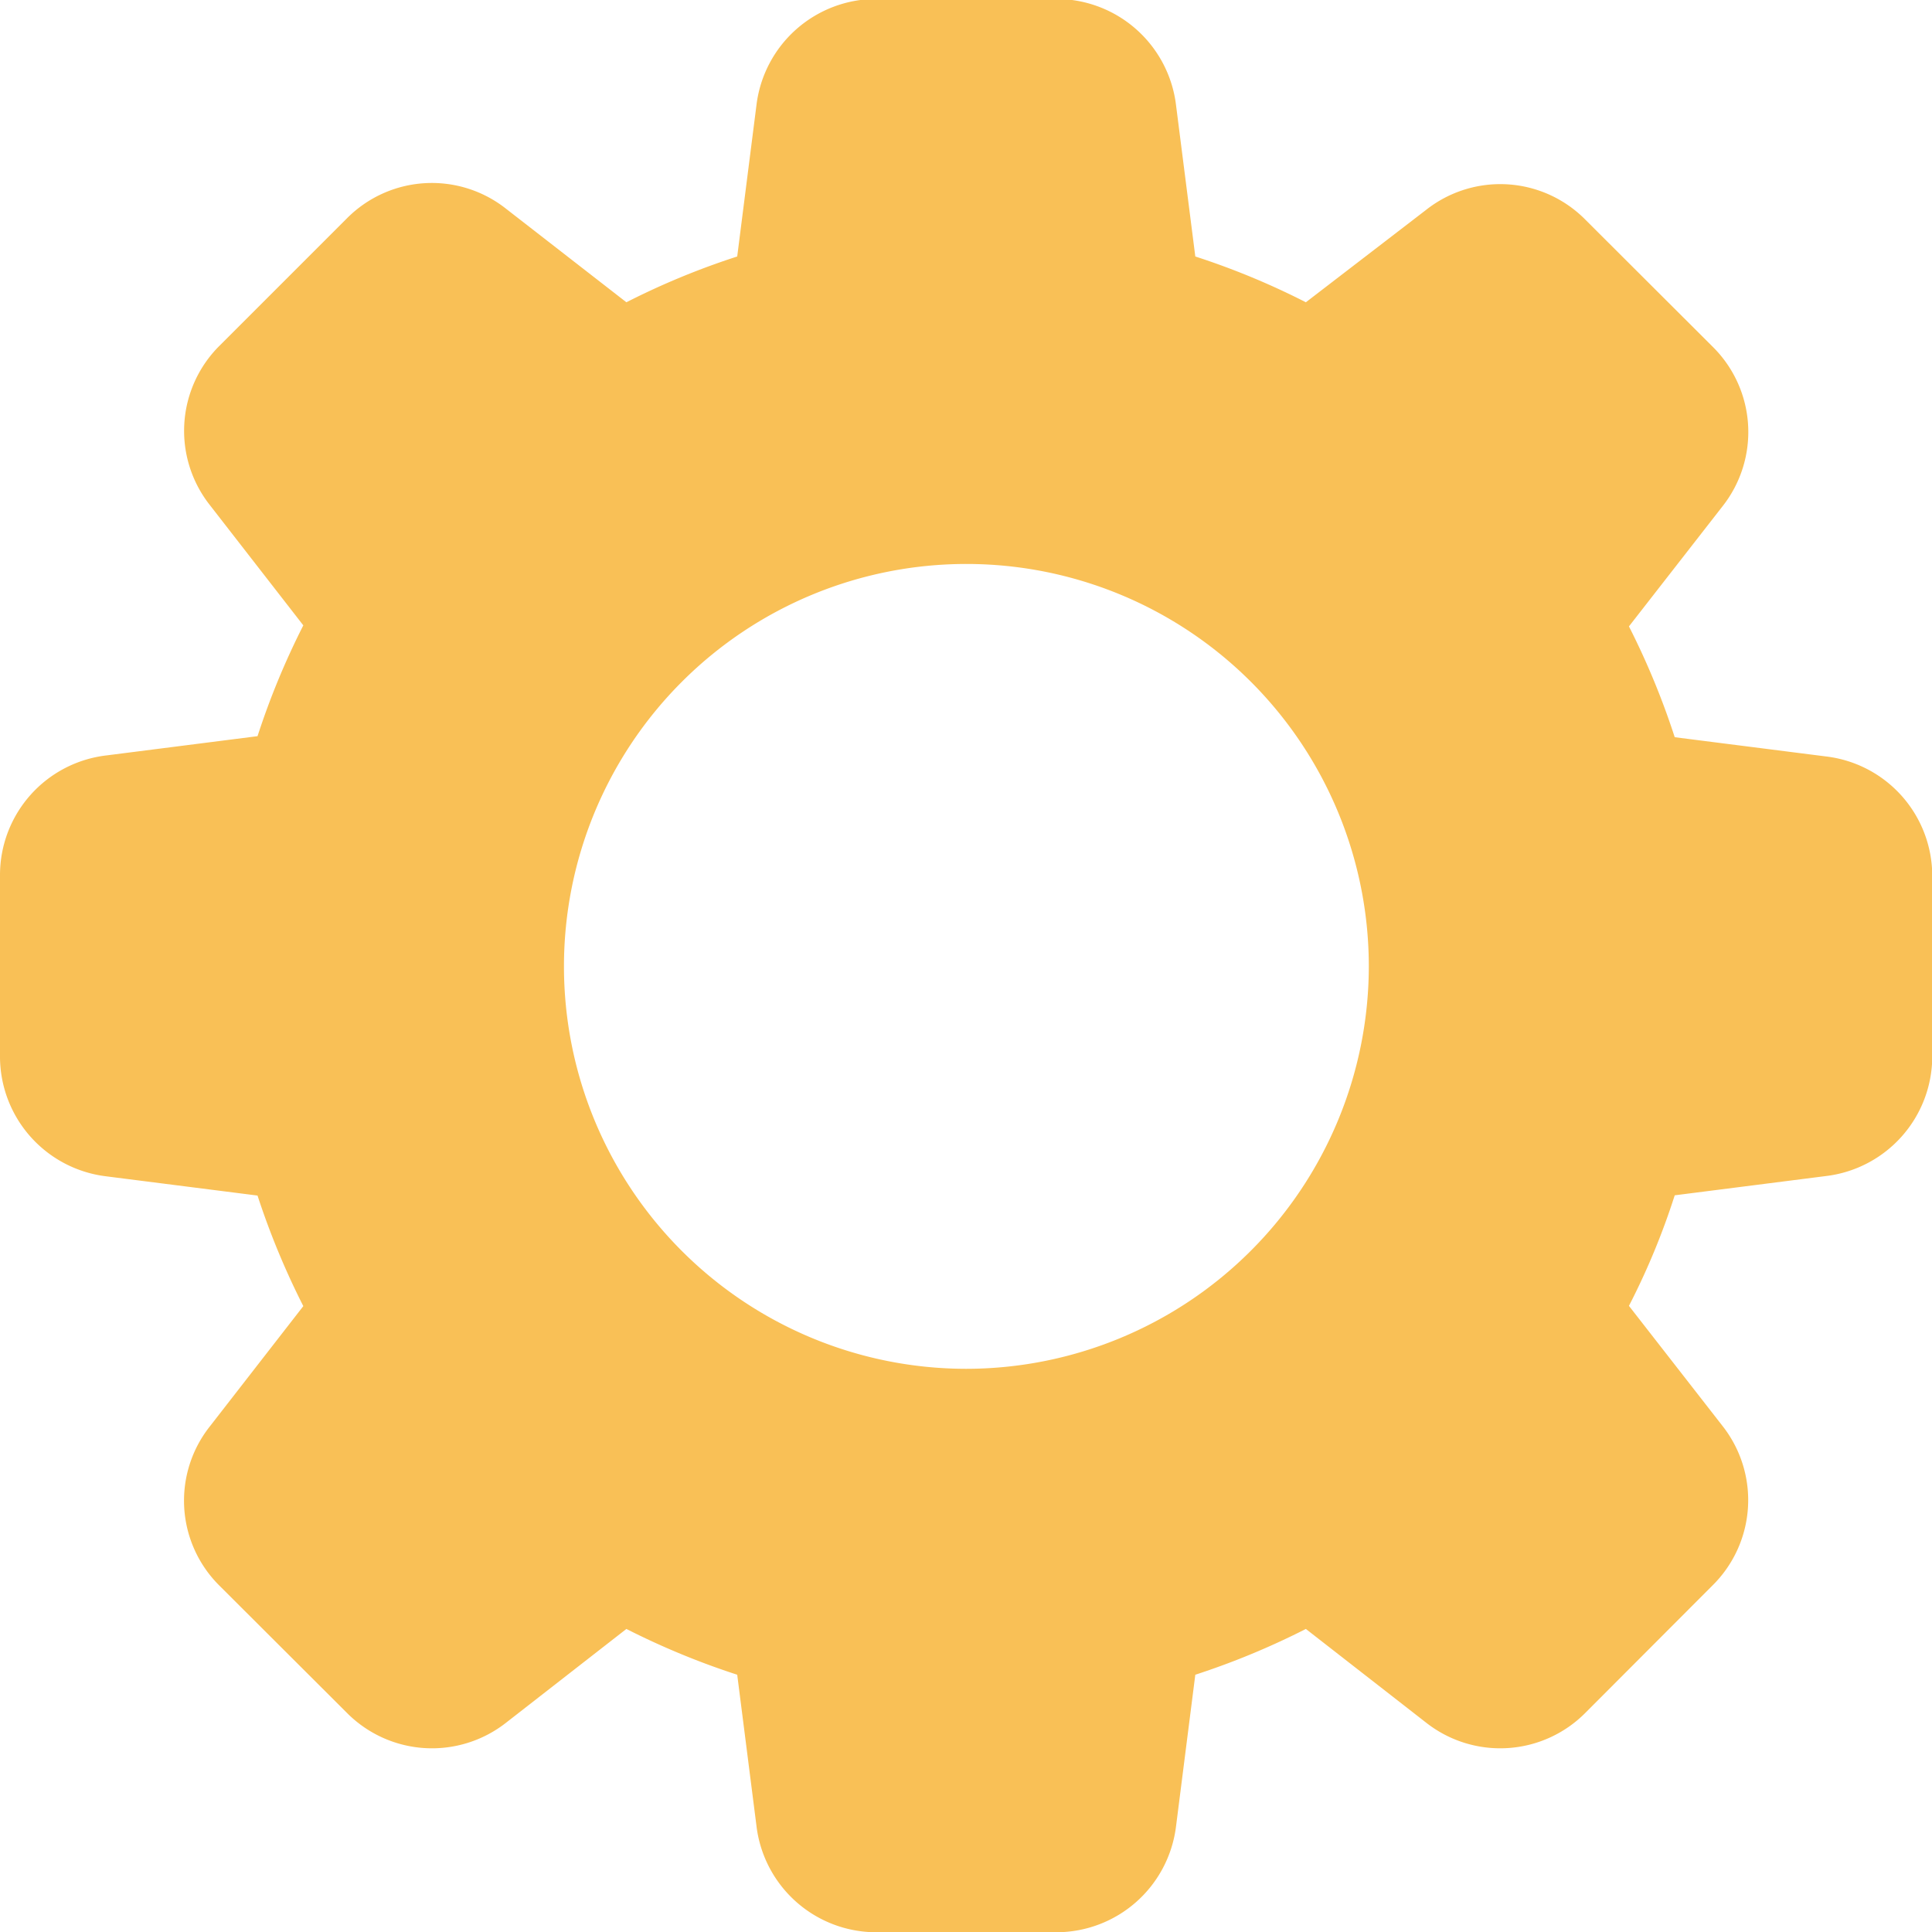 <svg xmlns="http://www.w3.org/2000/svg" viewBox="0 0 74.27 74.27"><defs><style>.cls-1{isolation:isolate;}.cls-2{fill:#f9c056;}</style></defs><g id="Triangle_1" data-name="Triangle 1" class="cls-1"><path class="cls-2" d="M177.06,57.46l-5.82-.74a29.56,29.56,0,0,0-1.76-4.26l3.6-4.62a4.61,4.61,0,0,0-.38-6.13l-4.88-4.87a4.6,4.6,0,0,0-6.14-.39L157.06,40a29,29,0,0,0-4.25-1.76l-.74-5.81a4.64,4.64,0,0,0-4.6-4.09h-6.93a4.64,4.64,0,0,0-4.6,4.08l-.74,5.82A29.1,29.1,0,0,0,130.94,40l-4.62-3.59a4.6,4.6,0,0,0-6.13.37l-4.87,4.87a4.61,4.61,0,0,0-.39,6.15l3.59,4.62a29.56,29.56,0,0,0-1.76,4.26l-5.81.74a4.63,4.63,0,0,0-4.09,4.59V69a4.64,4.64,0,0,0,4.08,4.6l5.82.74a29.92,29.92,0,0,0,1.76,4.25l-3.59,4.62a4.6,4.6,0,0,0,.37,6.13l4.88,4.87a4.61,4.61,0,0,0,6.14.39L130.94,91a29.56,29.56,0,0,0,4.26,1.76l.74,5.81a4.64,4.64,0,0,0,4.6,4.09h6.93a4.64,4.64,0,0,0,4.6-4.08l.74-5.82A29.44,29.44,0,0,0,157.06,91l4.62,3.6a4.61,4.61,0,0,0,6.13-.38l4.87-4.88a4.61,4.61,0,0,0,.4-6.14l-3.6-4.62a27.75,27.75,0,0,0,1.76-4.25l5.81-.74a4.64,4.64,0,0,0,4.09-4.6V62.05a4.63,4.63,0,0,0-4.08-4.59ZM144,81a15.47,15.47,0,1,1,15.48-15.47A15.49,15.49,0,0,1,144,81Z" transform="translate(-106.86 -28.38)"/></g></svg>